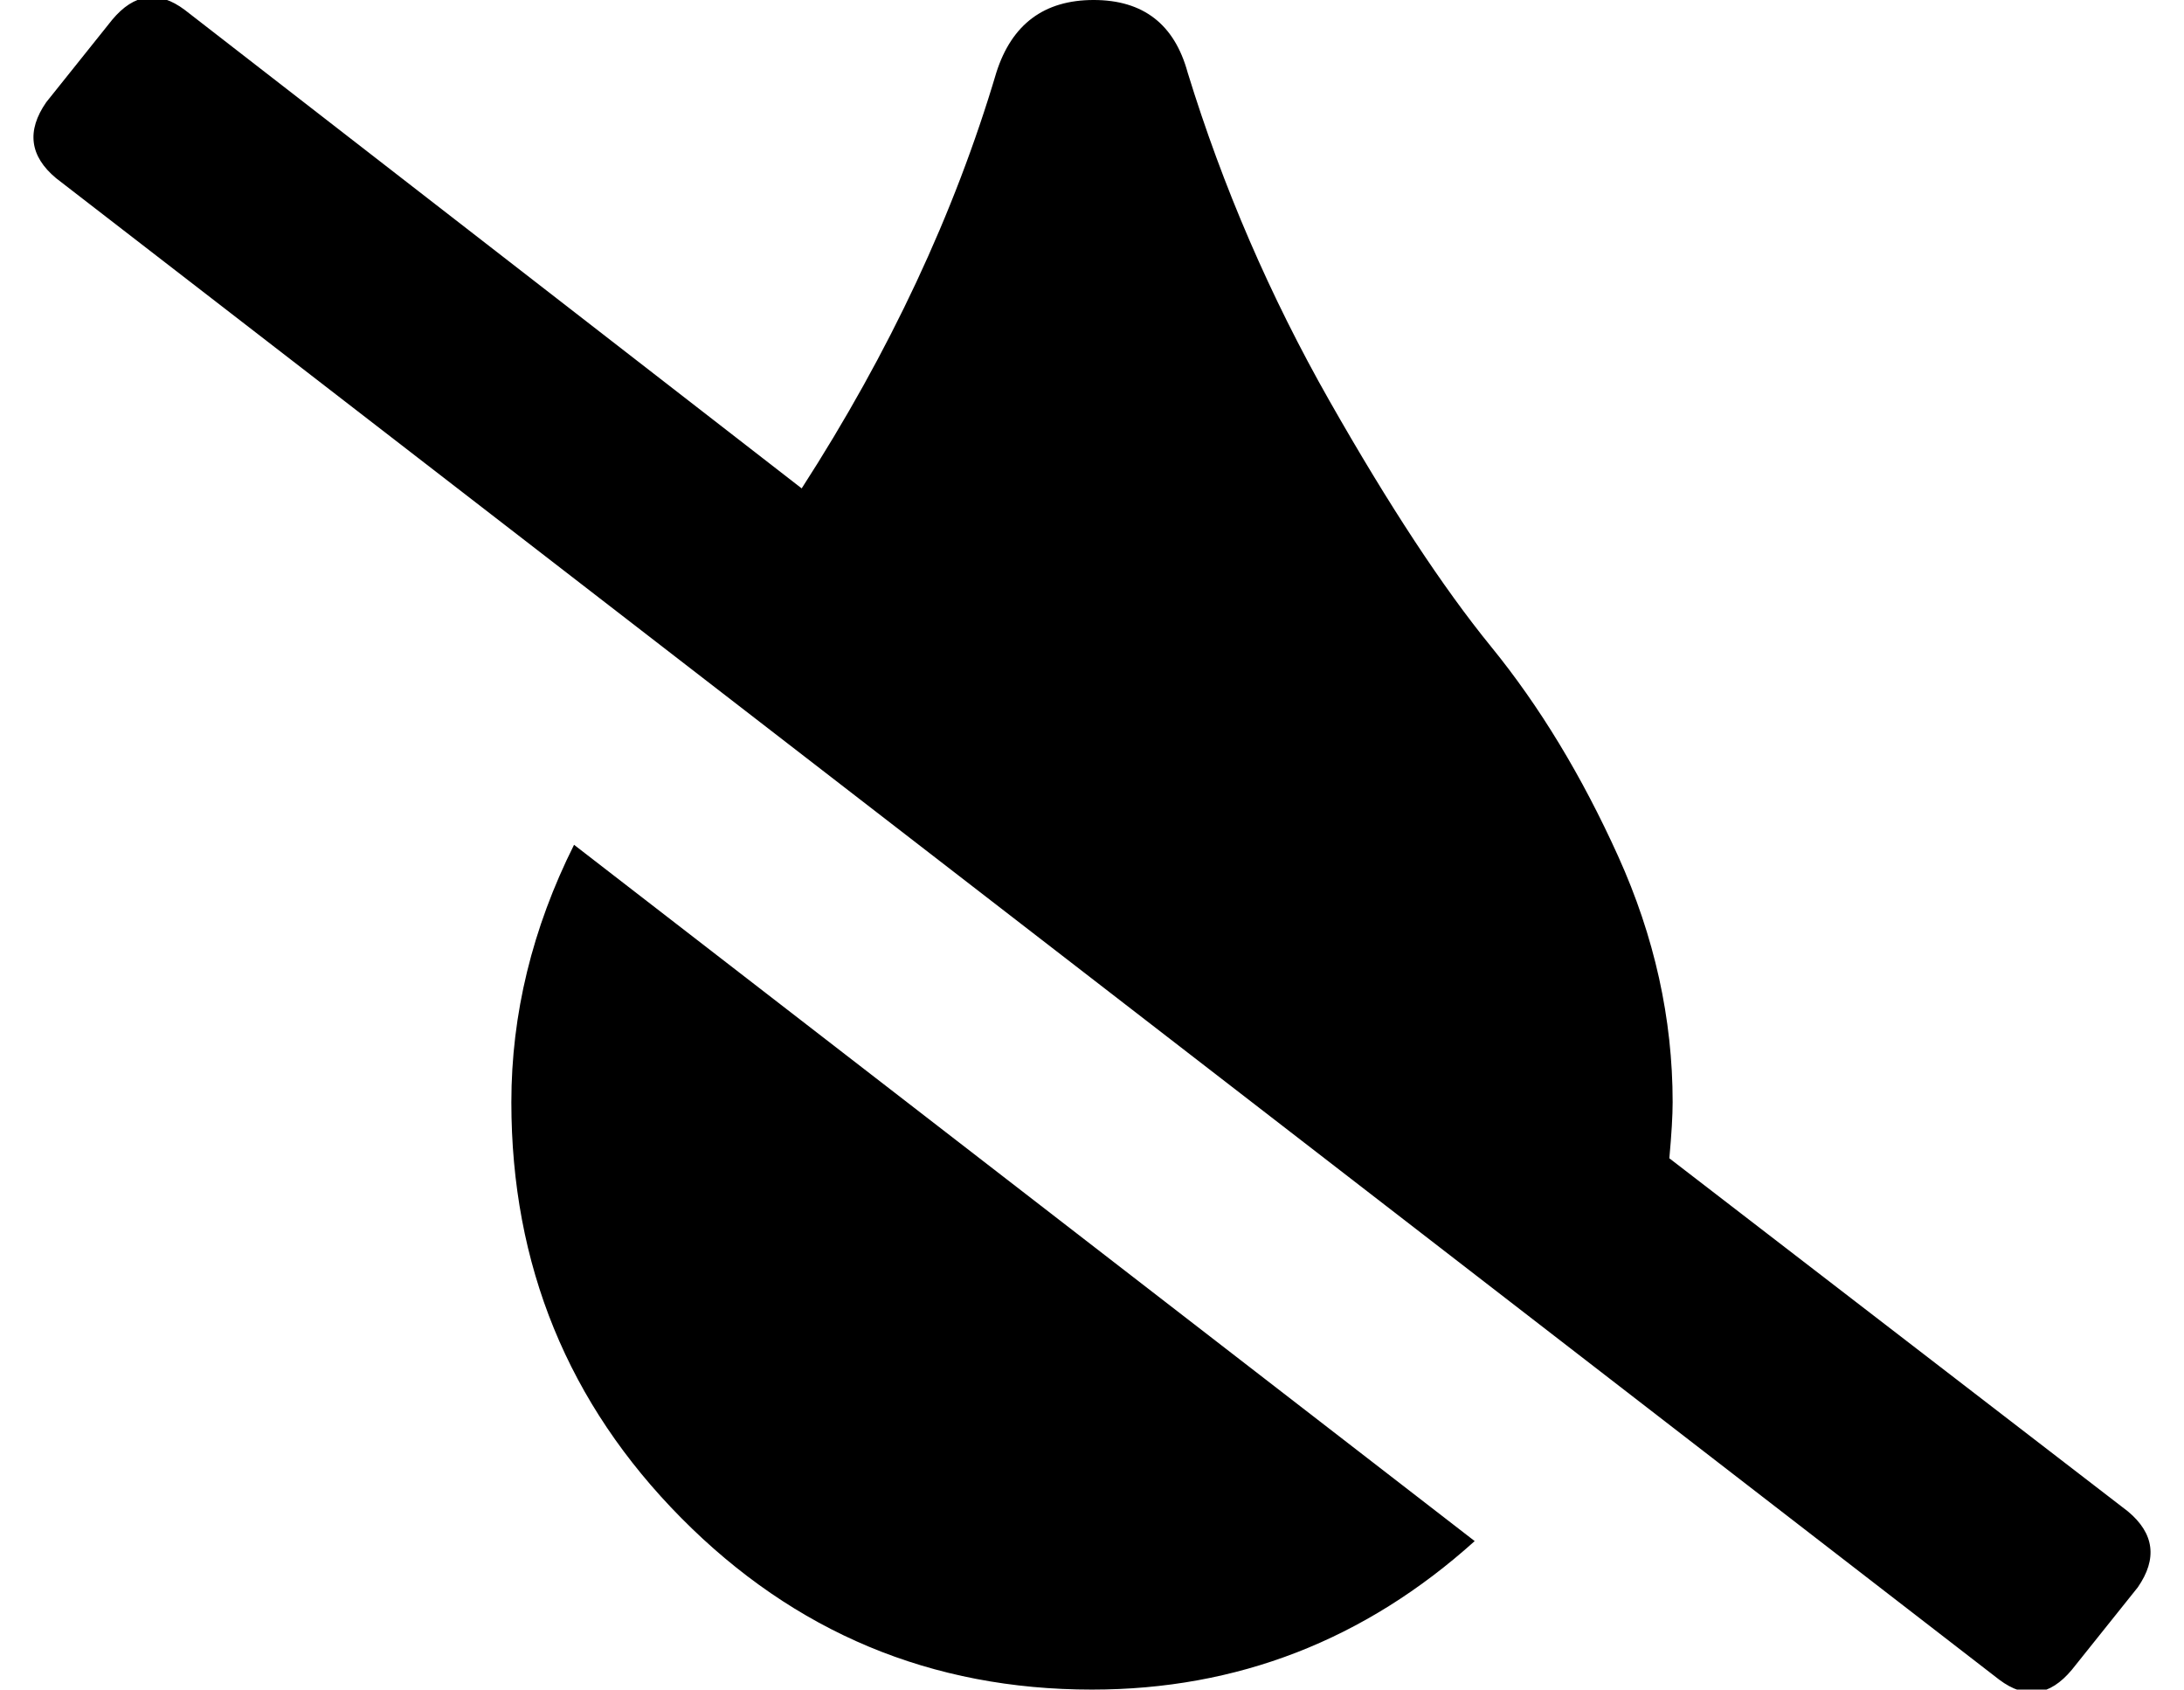 <?xml version="1.0" standalone="no"?>
<!DOCTYPE svg PUBLIC "-//W3C//DTD SVG 1.1//EN" "http://www.w3.org/Graphics/SVG/1.1/DTD/svg11.dtd" >
<svg xmlns="http://www.w3.org/2000/svg" xmlns:xlink="http://www.w3.org/1999/xlink" version="1.1" viewBox="-11 0 662 512">
   <path fill="currentColor"
d="M634 458q12 10 3 23l-20 25q-10 12 -22 3l-589 -455q-12 -10 -3 -23l20 -25q10 -12 22 -3l187 145q40 -62 59 -126q7 -22 29.5 -22t28.5 22q16 52 43 99.5t49 74.5t38.5 63.5t16.5 74.5q0 6 -1 17zM144 334q0 -40 19 -78l273 211q-50 45 -116 45q-73 0 -124.5 -52
t-51.5 -126z" />
</svg>

